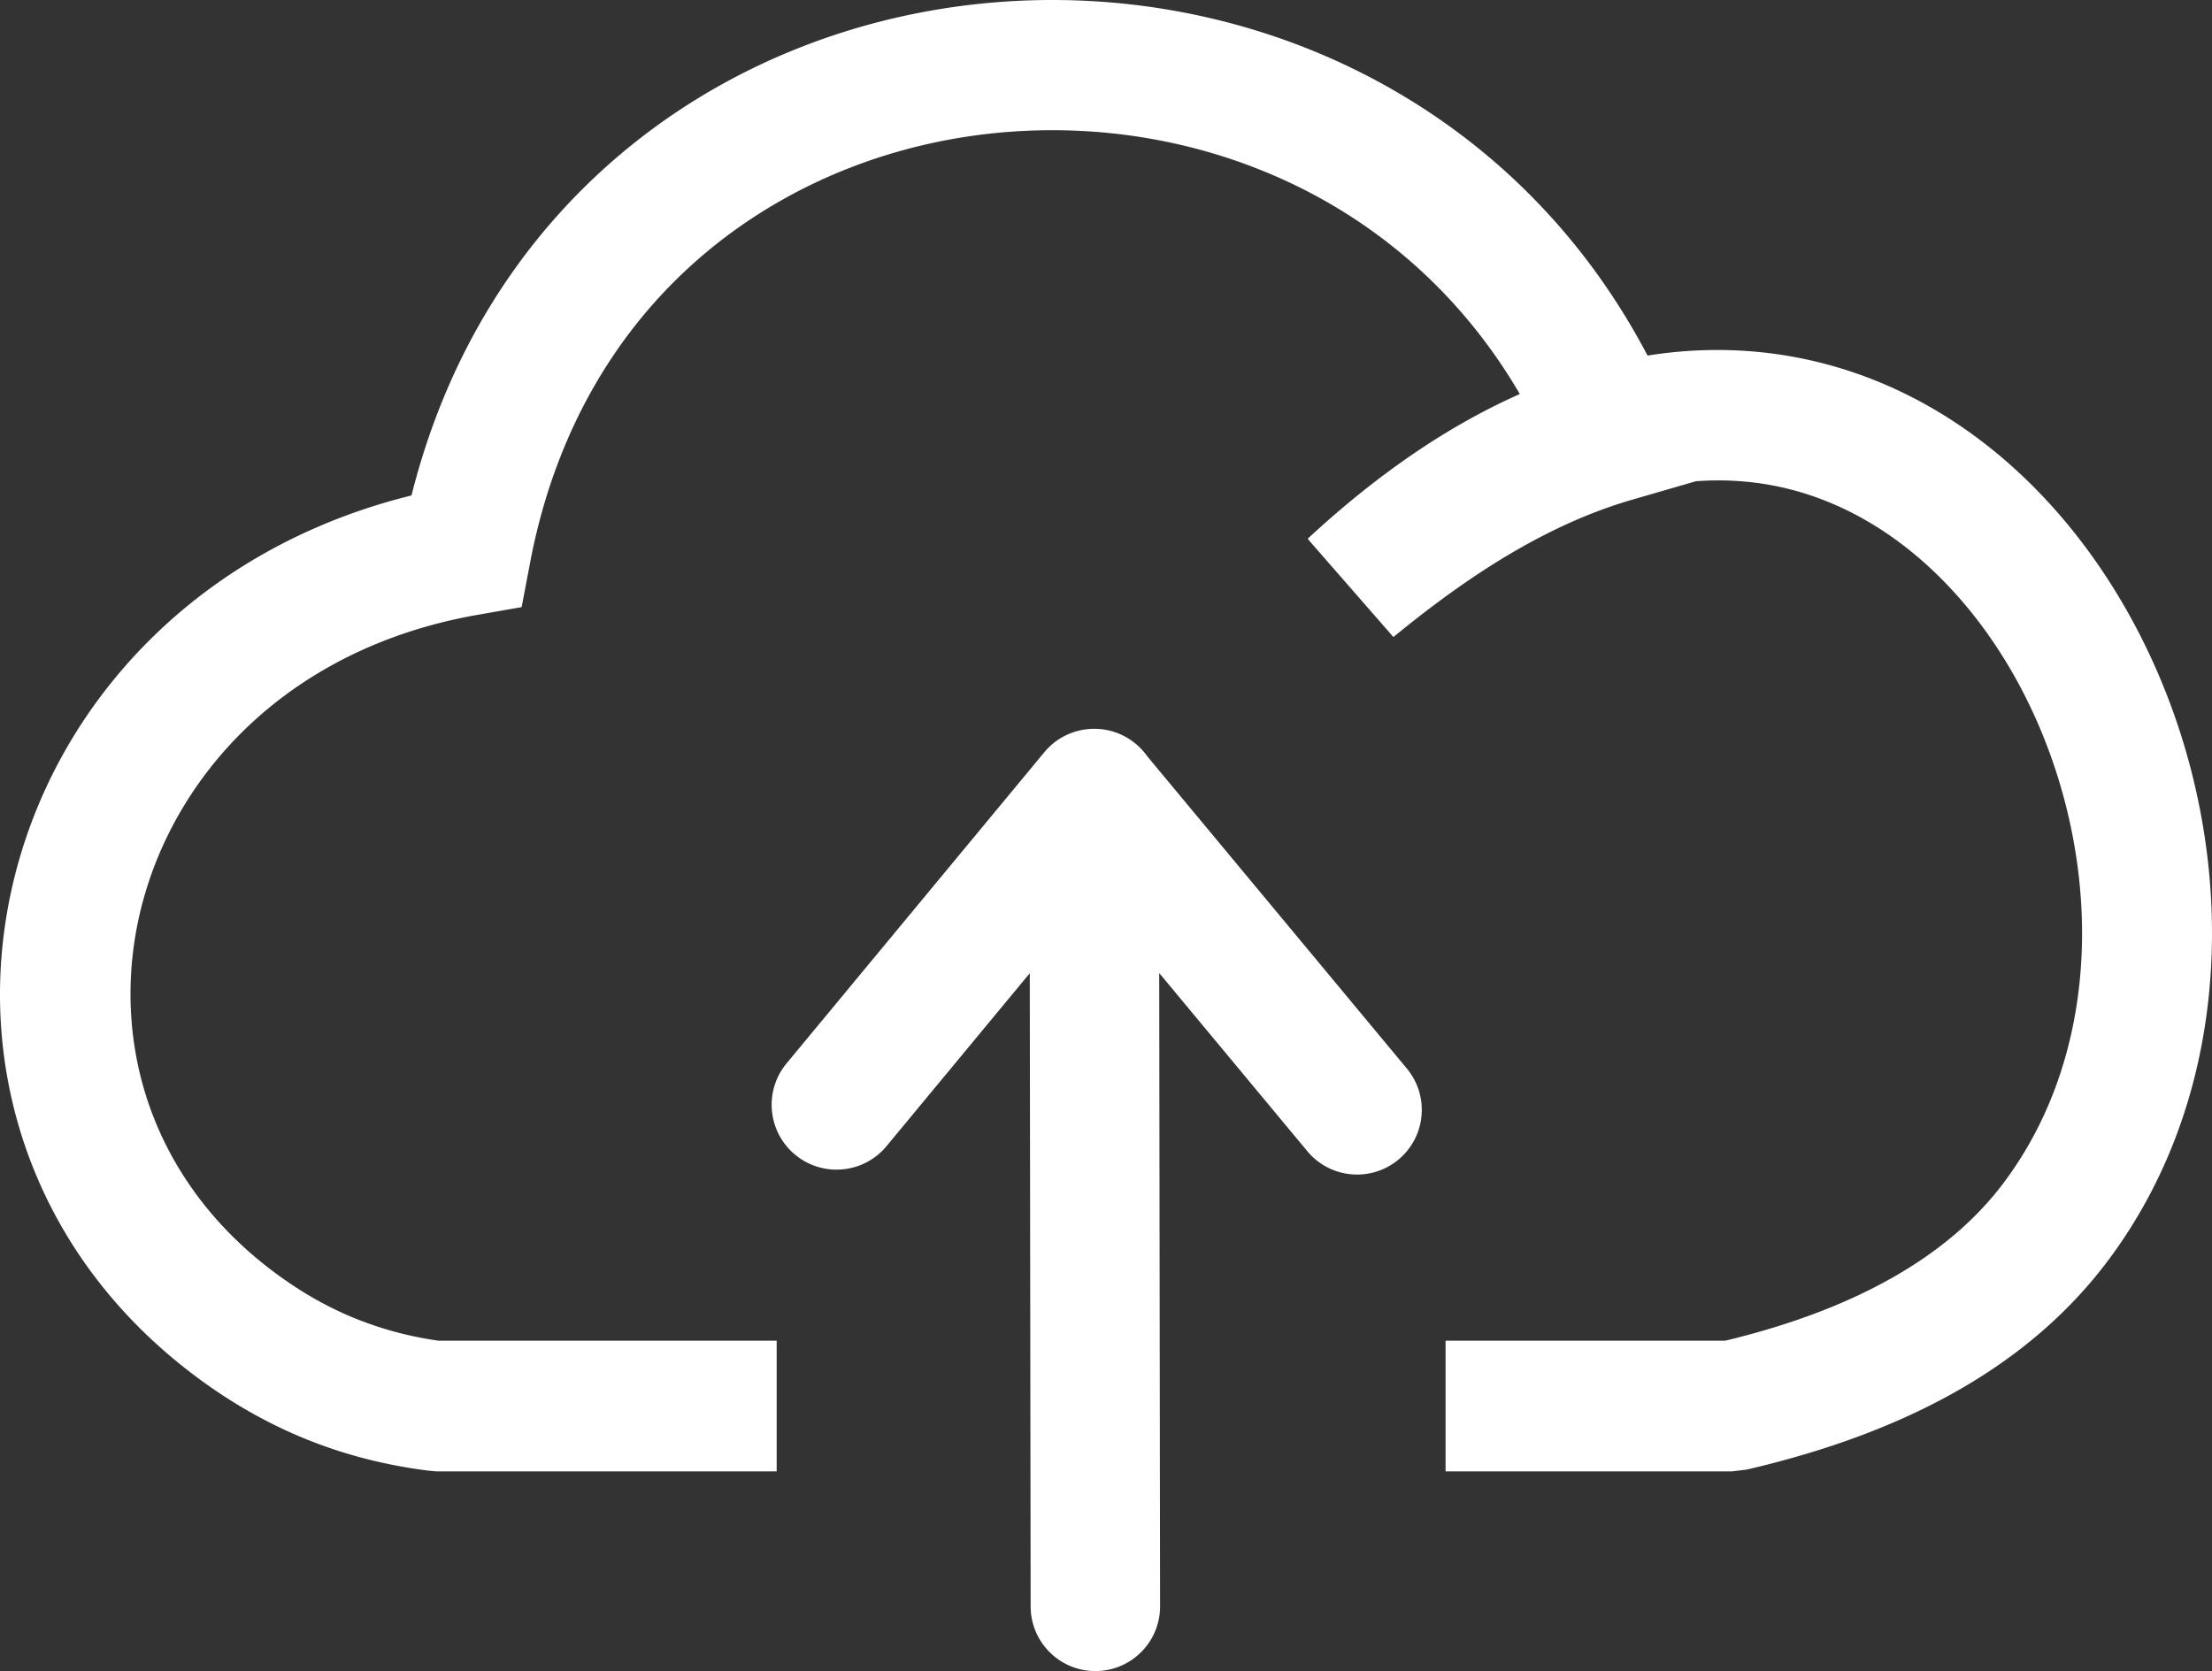 <svg xmlns="http://www.w3.org/2000/svg" shape-rendering="geometricPrecision" text-rendering="geometricPrecision" image-rendering="optimizeQuality" fill-rule="evenodd" clip-rule="evenodd" viewBox="0 0 512 386.883"><rect x="0" y="0" width="512" height="386.883" fill="#333333" stroke="none"/><path fill="white" fill-rule="nonzero" d="M377.763 115.7c-9.42 2.733-18.532 6.86-27.591 12.155-9.256 5.41-18.373 12.031-27.649 19.629l-19.849-22.742c16.721-15.527 33.187-26.464 49.108-33.514-13.06-22.39-31.538-38.532-52.418-48.549-21.339-10.238-45.242-14.171-68.507-11.922-23.123 2.234-45.56 10.619-64.123 25.025-21.451 16.646-37.775 41.521-44.034 74.469l-1.959 10.309-10.27 1.801c-27.993 4.909-49.283 18.793-62.859 36.776-7.186 9.518-12.228 20.161-14.969 31.19-2.728 10.979-3.193 22.399-1.243 33.525 3.291 18.766 13.592 36.737 31.669 50.382 5.467 4.128 11.376 7.709 17.886 10.48 6.215 2.647 13.017 4.612 20.558 5.686h78.258v30.246h-78.827l-1.891-.178c-11.099-1.413-20.982-4.186-29.914-7.99-8.994-3.829-16.989-8.65-24.264-14.142C20.256 299.753 6.183 275.02 1.628 249.05c-2.669-15.225-2.027-30.868 1.715-45.929 3.73-15.012 10.524-29.404 20.167-42.177 16.233-21.507 40.501-38.514 71.737-46.241 9.014-35.904 28.299-63.573 53.057-82.786C171.438 13.963 199.327 3.521 228.021.748c28.551-2.76 57.975 2.11 84.339 14.758 28.095 13.479 52.661 35.696 68.986 66.815 13.827-2.201 27.042-1.521 39.42 1.5 18.862 4.603 35.493 14.611 49.212 28.159 13.36 13.193 23.994 29.797 31.216 48.001 16.814 42.377 15.209 93.978-13.361 131.996-9.299 12.37-21.252 22.45-35.572 30.468-13.811 7.735-29.884 13.593-47.949 17.787l-3.368.414h-66.346V310.4h64.727c14.501-3.496 27.297-8.212 38.168-14.299 10.794-6.045 19.62-13.396 26.238-22.2 21.842-29.066 22.745-69.34 9.463-102.815-5.698-14.359-13.999-27.371-24.363-37.605-10.007-9.882-21.906-17.126-35.154-20.36-6.654-1.625-13.721-2.248-21.145-1.705l-14.769 4.284zM205.205 265.348c-5.288 6.391-14.756 7.285-21.148 1.997-6.391-5.288-7.285-14.757-1.997-21.148l59.645-72.019c5.288-6.392 14.757-7.285 21.148-1.998a15.053 15.053 0 012.707 2.921l60.072 72.279c5.287 6.359 4.42 15.802-1.939 21.09-6.359 5.287-15.801 4.42-21.089-1.939l-34.288-41.256.202 146.628c0 8.273-6.707 14.98-14.98 14.98-8.274 0-14.981-6.707-14.981-14.98l-.202-146.582-33.15 40.027z"/></svg>
